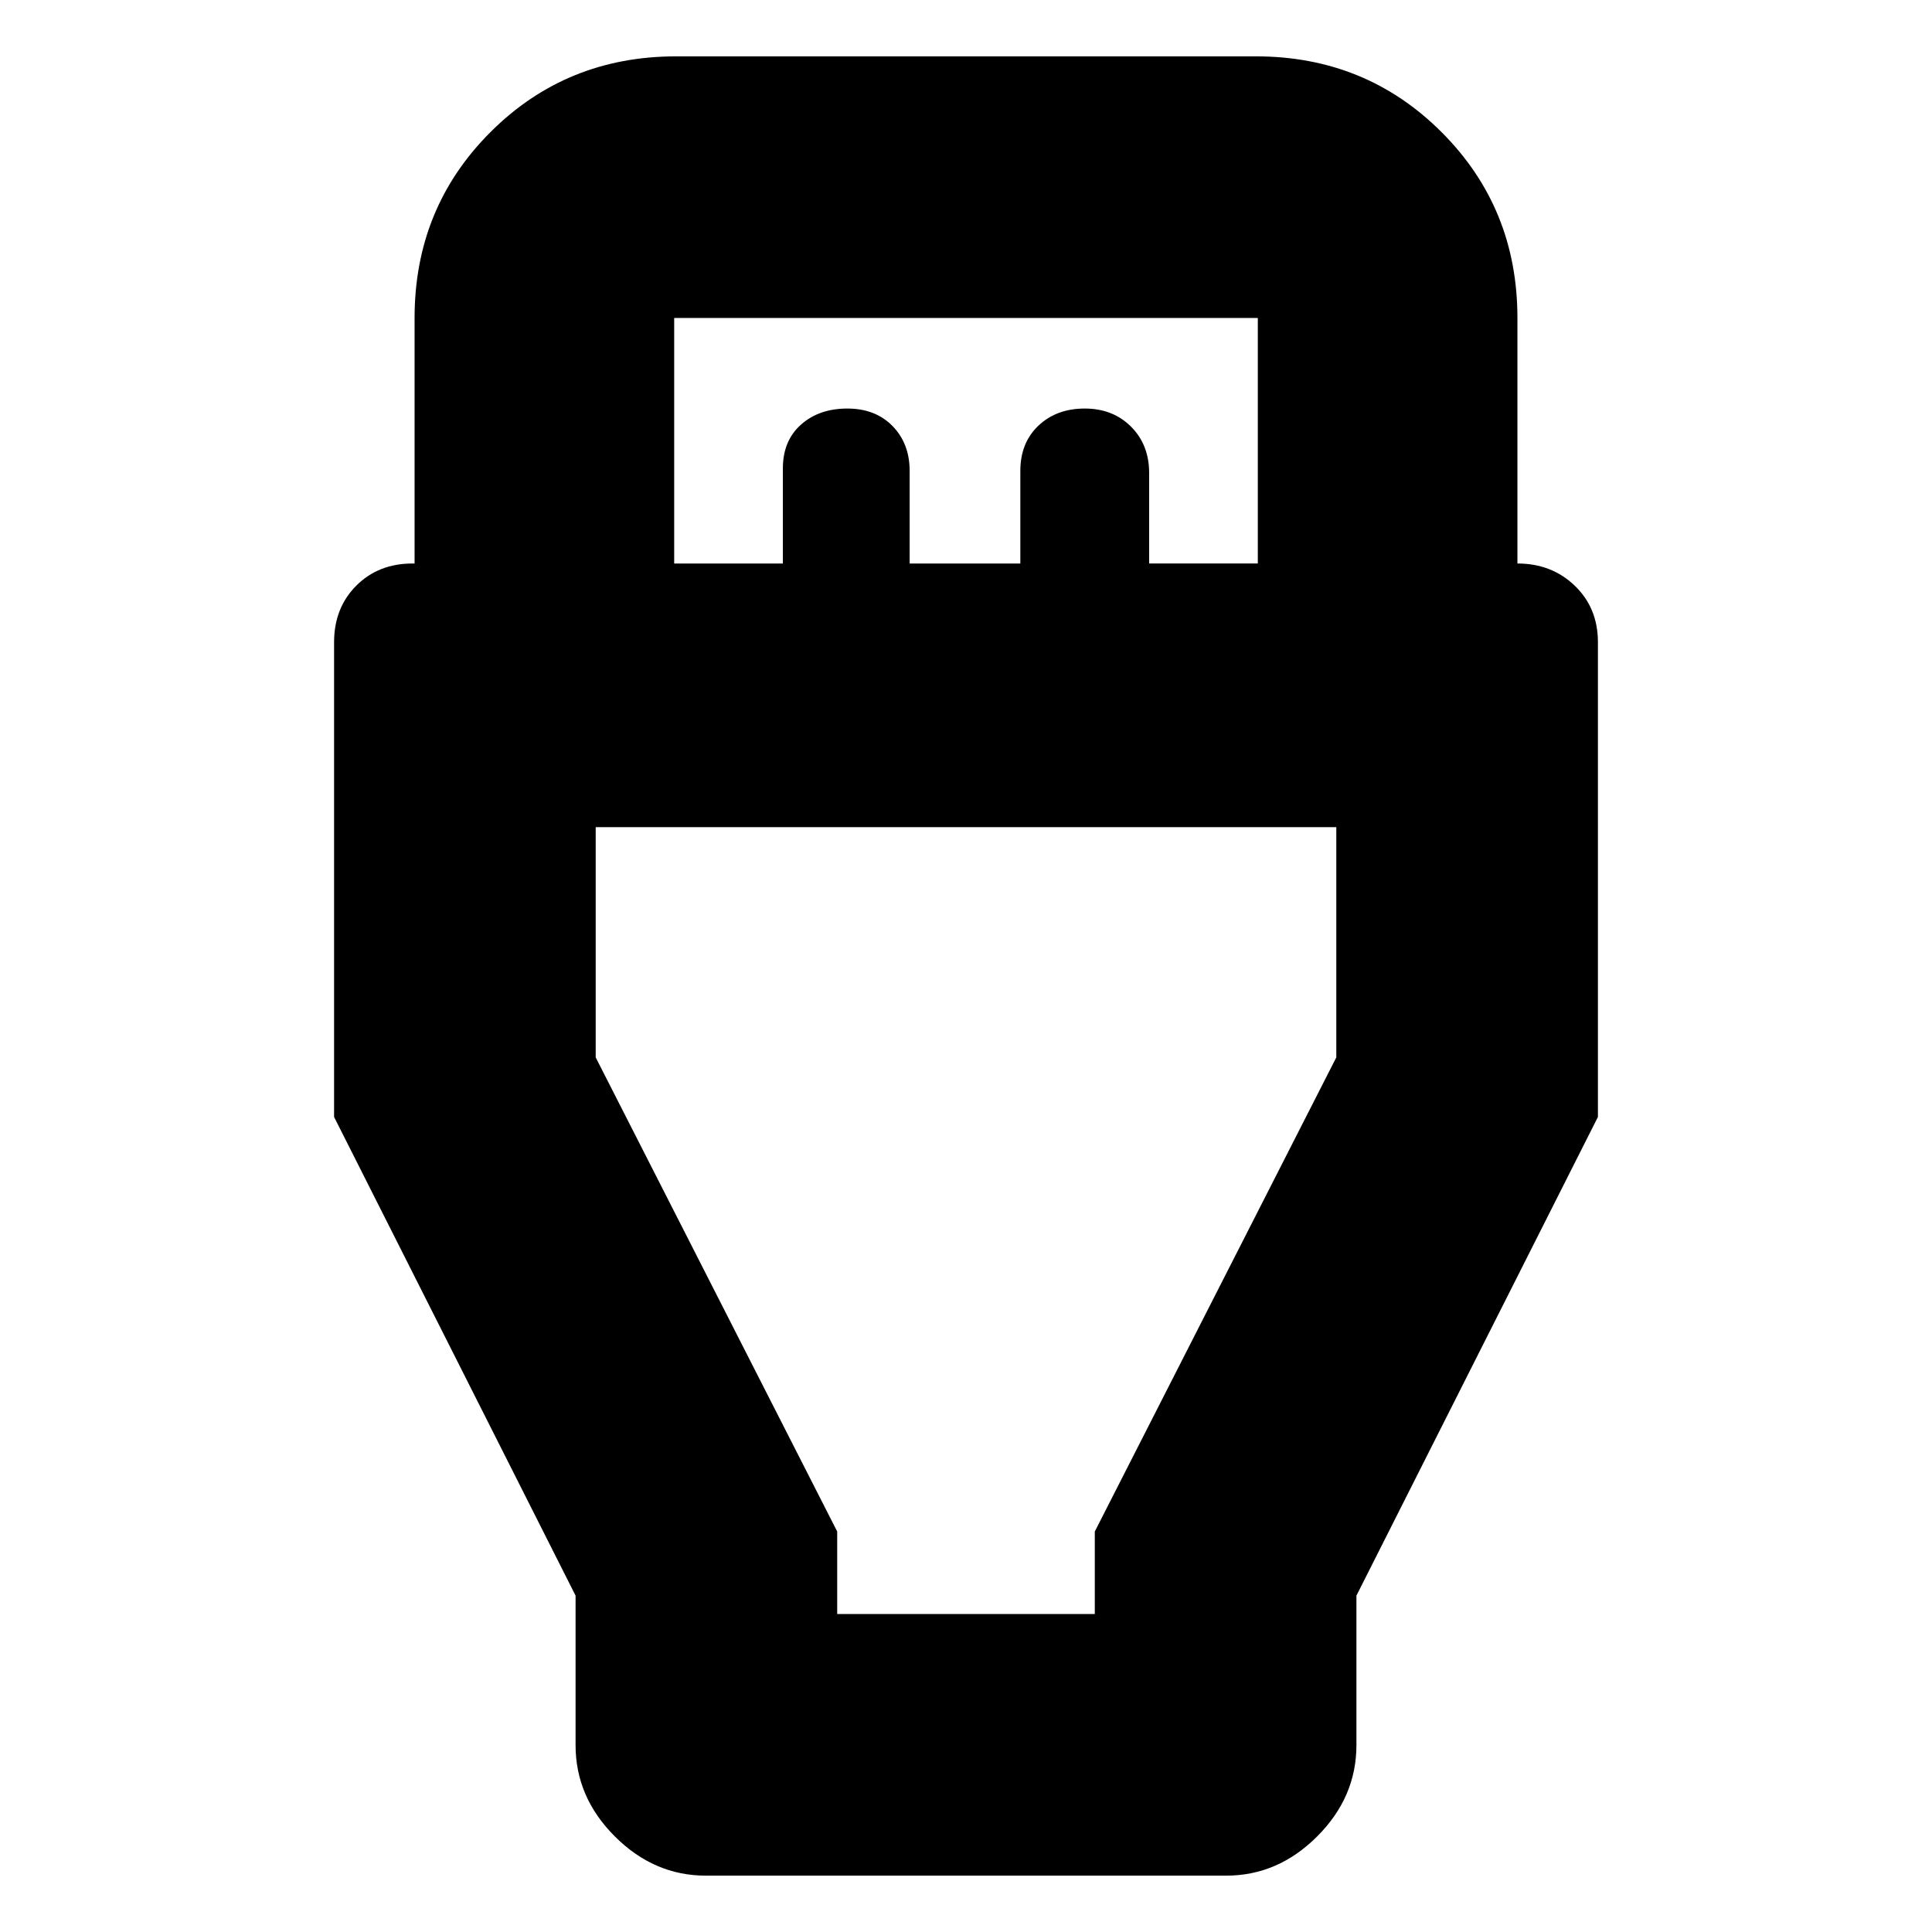 <svg xmlns="http://www.w3.org/2000/svg" height="20" viewBox="0 -960 960 960" width="20"><path d="M286-167.137 166-405v-235.838q0-17.07 11-28.116T205-680h1v-122q0-54.65 37.675-92.325Q281.35-932 336-932h288q54.65 0 92.325 37.675Q754-856.65 754-802v122q17 0 28.5 11.046t11.5 28.116V-405L674-167.137v74.288Q674-67 654.5-47.5 635-28 609.248-28H350.752Q325-28 305.5-47.5 286-67 286-92.849v-74.288ZM335-680h54v-47.232Q389-741 398-749t23-8q14 0 22.5 8.7T452-726v46h55v-46q0-14 9-22.5t23-8.5q14 0 23 9t9 23v45h54v-122H335v122Zm81 522h128v-41l120-235.579V-549H296v114.421L416-199v41Zm64-196Z"/></svg>